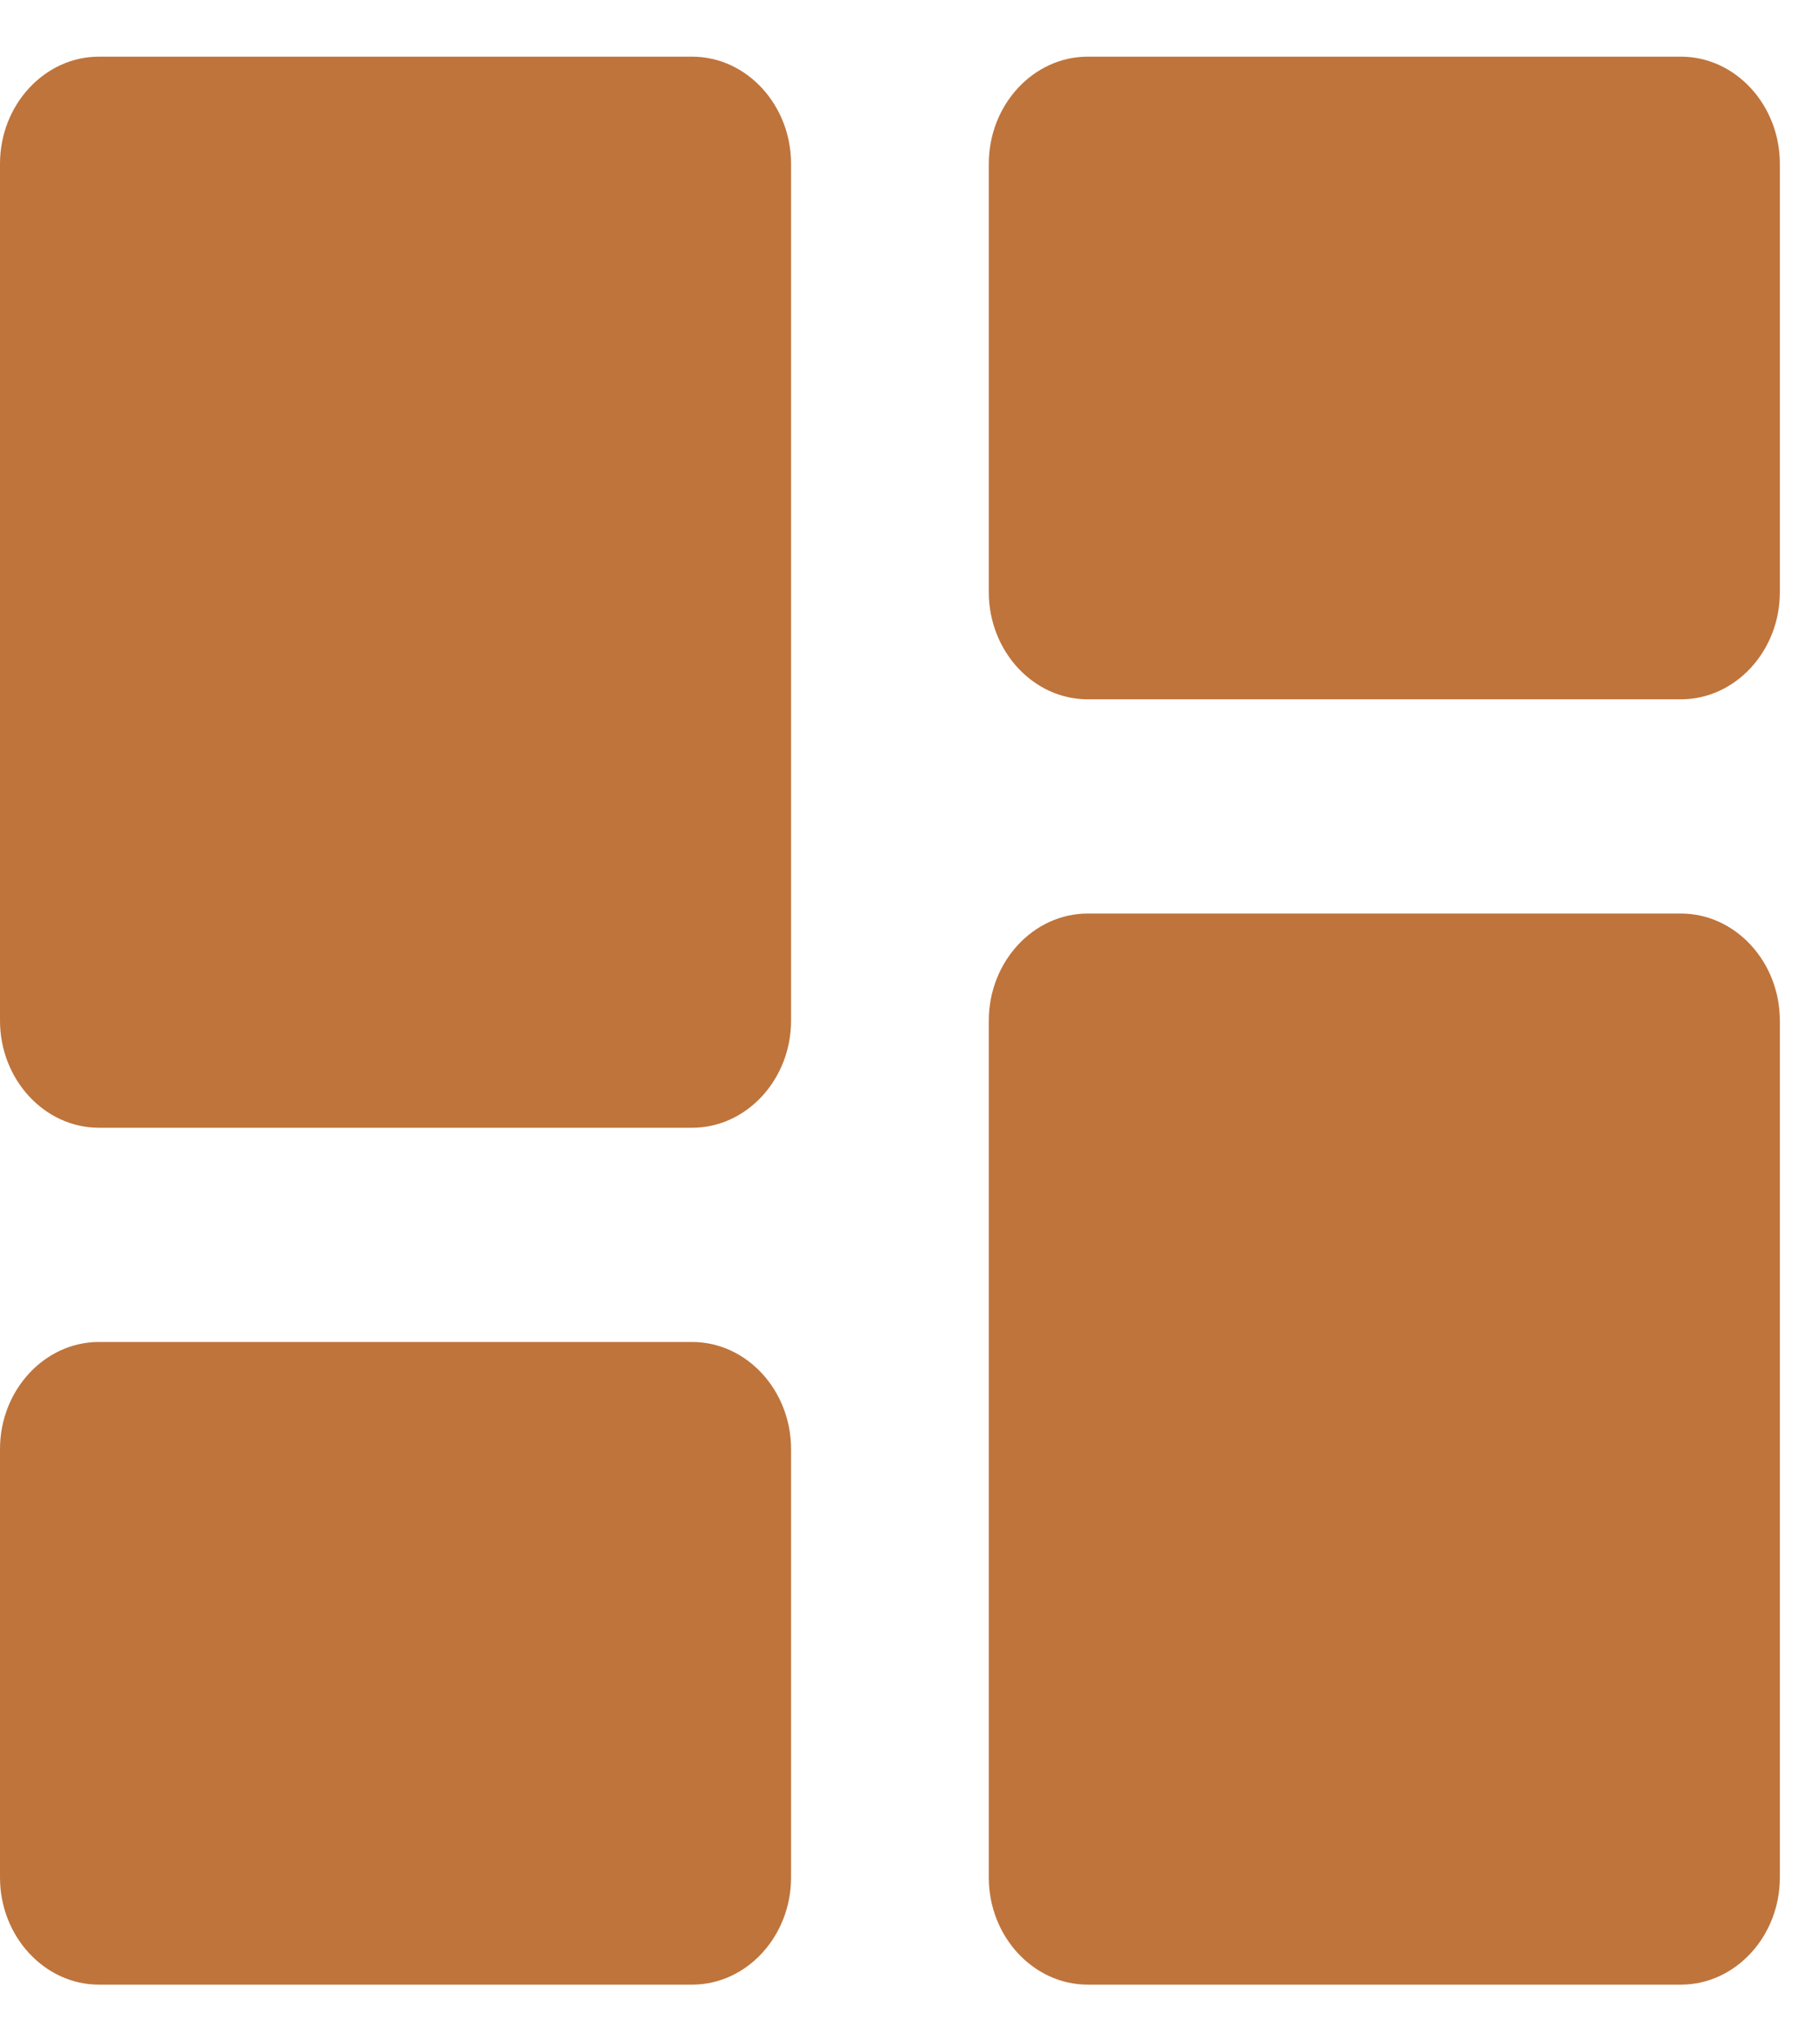 <svg width="17" height="19" viewBox="0 0 17 19" fill="none" xmlns="http://www.w3.org/2000/svg">
<path d="M0.924 10.529H6.465C6.973 10.529 7.389 10.079 7.389 9.529V1.529C7.389 0.979 6.973 0.529 6.465 0.529H0.924C0.416 0.529 0 0.979 0 1.529V9.529C0 10.079 0.416 10.529 0.924 10.529ZM0.924 18.529H6.465C6.973 18.529 7.389 18.079 7.389 17.529V13.529C7.389 12.979 6.973 12.529 6.465 12.529H0.924C0.416 12.529 0 12.979 0 13.529V17.529C0 18.079 0.416 18.529 0.924 18.529ZM10.16 18.529H15.701C16.209 18.529 16.625 18.079 16.625 17.529V9.529C16.625 8.979 16.209 8.529 15.701 8.529H10.16C9.652 8.529 9.236 8.979 9.236 9.529V17.529C9.236 18.079 9.652 18.529 10.16 18.529ZM9.236 1.529V5.529C9.236 6.079 9.652 6.529 10.16 6.529H15.701C16.209 6.529 16.625 6.079 16.625 5.529V1.529C16.625 0.979 16.209 0.529 15.701 0.529H10.16C9.652 0.529 9.236 0.979 9.236 1.529Z" fill="#BF743B"/>
</svg>
